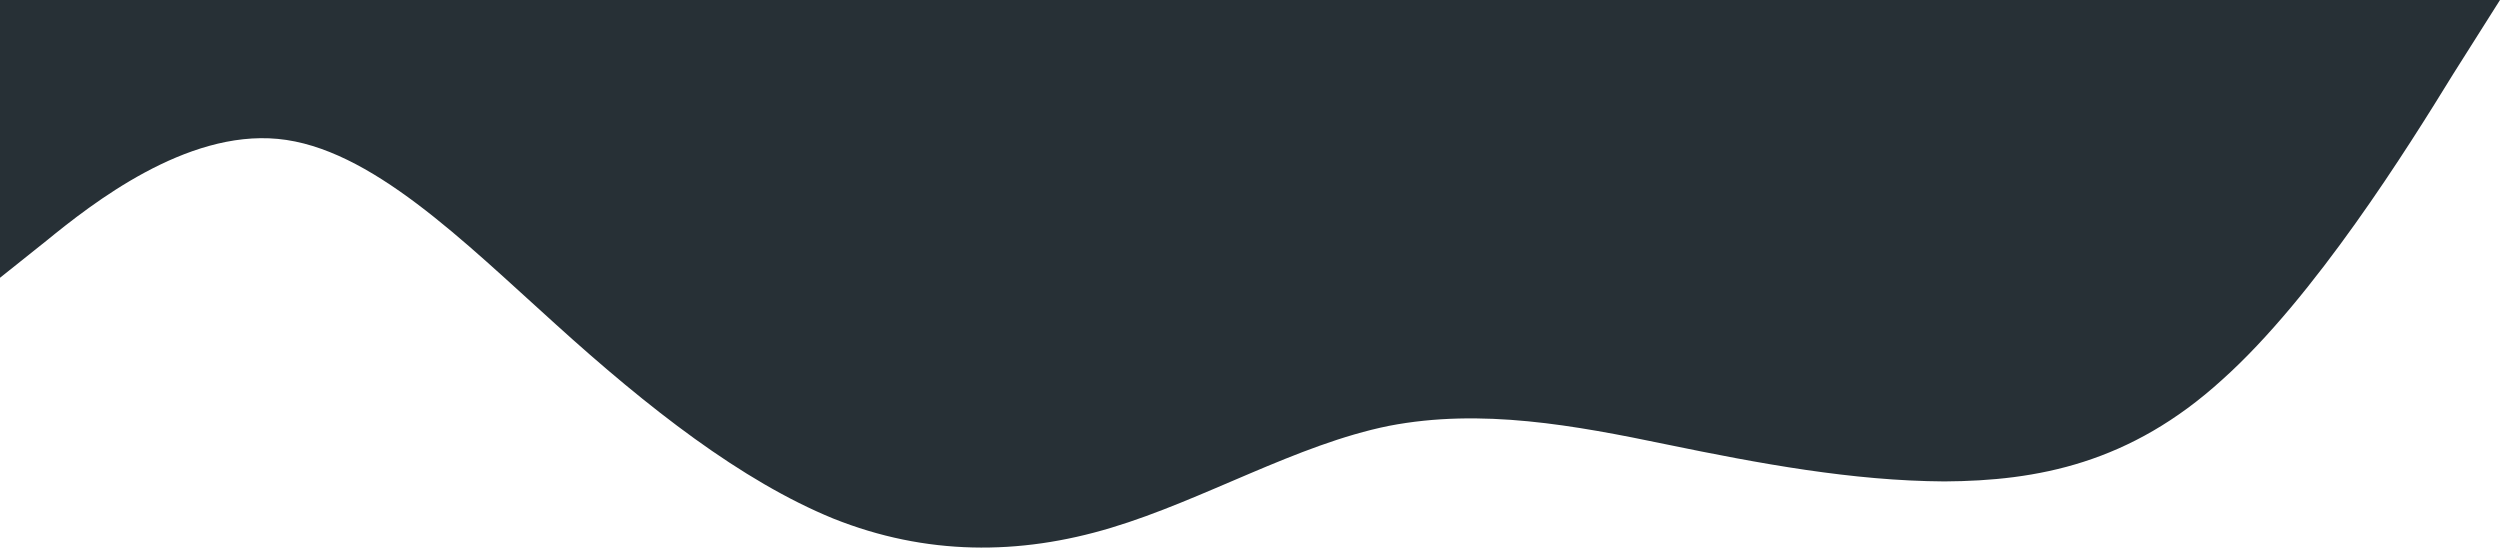 <?xml version="1.0" standalone="no"?><svg xmlns="http://www.w3.org/2000/svg" viewBox="0 0 1440 320"><path fill="#273036" fill-opacity="1" d="M0,160L26.7,138.7C53.3,117,107,75,160,80C213.3,85,267,139,320,186.7C373.3,235,427,277,480,298.7C533.3,320,587,320,640,304C693.3,288,747,256,800,245.3C853.3,235,907,245,960,256C1013.3,267,1067,277,1120,277.3C1173.3,277,1227,267,1280,218.7C1333.3,171,1387,85,1413,42.7L1440,0L1440,0L1413.3,0C1386.7,0,1333,0,1280,0C1226.7,0,1173,0,1120,0C1066.7,0,1013,0,960,0C906.7,0,853,0,800,0C746.7,0,693,0,640,0C586.7,0,533,0,480,0C426.7,0,373,0,320,0C266.7,0,213,0,160,0C106.7,0,53,0,27,0L0,0Z"></path></svg>